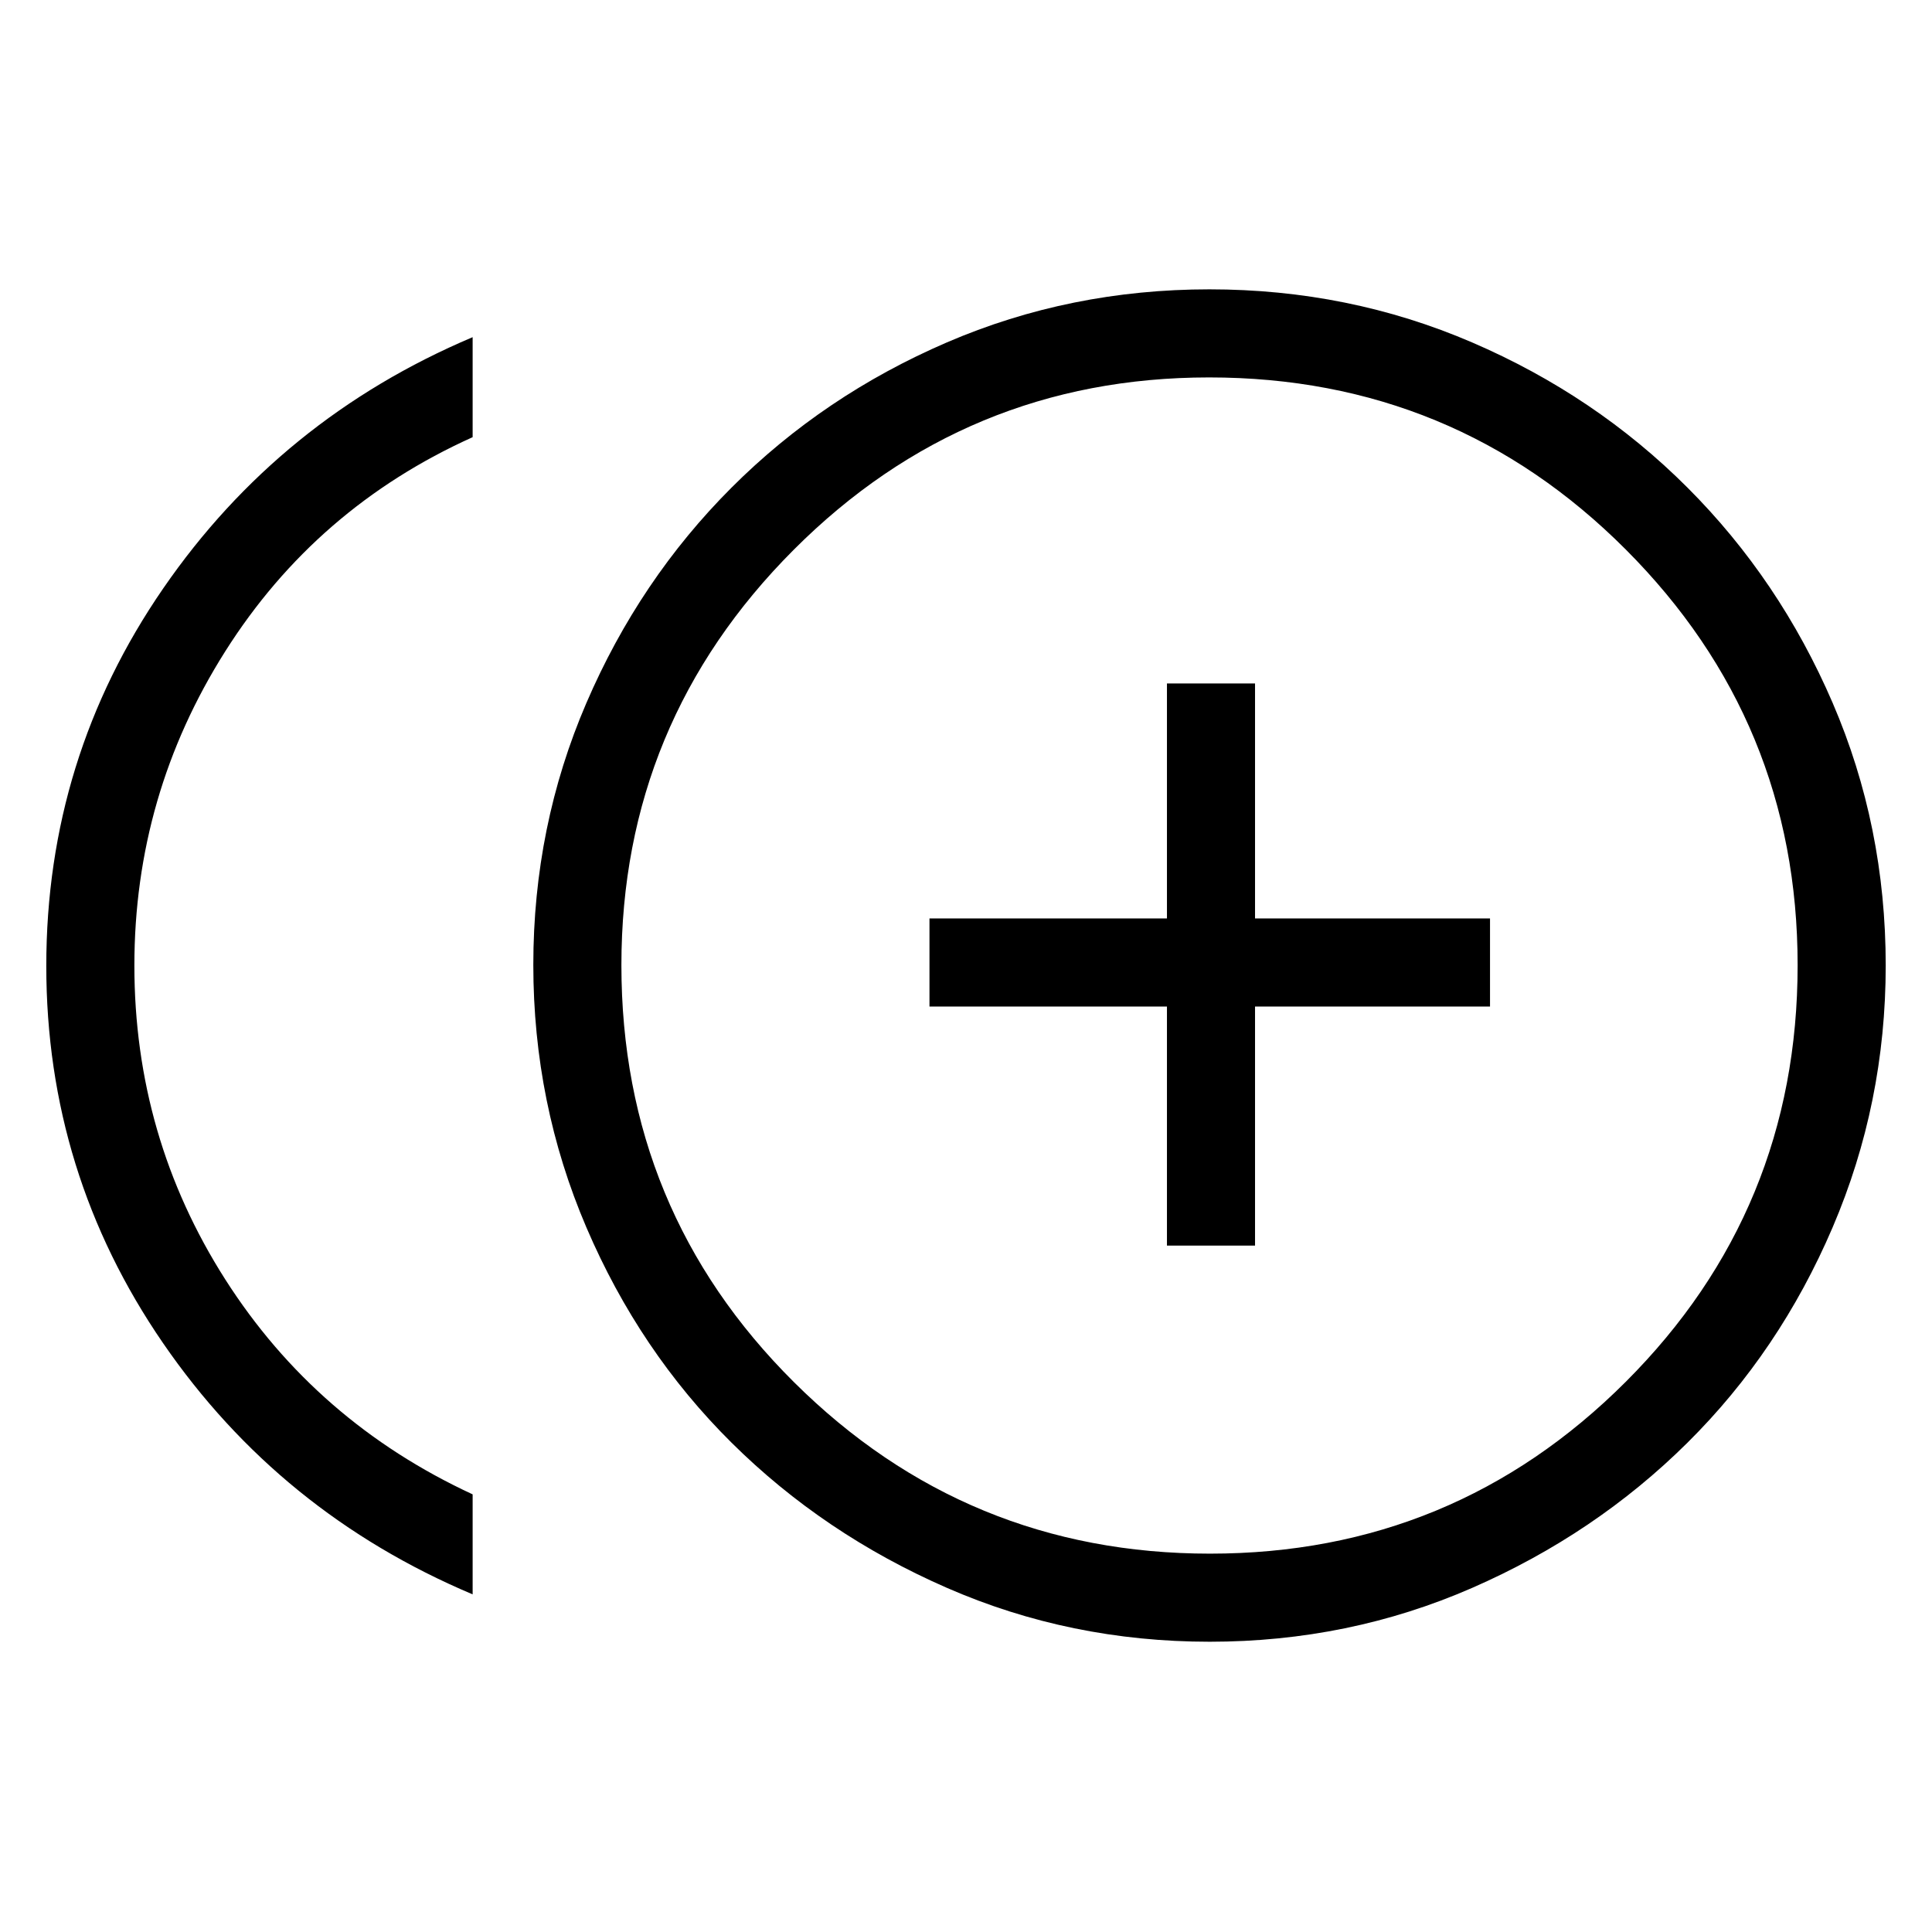 <svg xmlns="http://www.w3.org/2000/svg" height="48" viewBox="0 -960 960 960" width="48"><path d="M579.85-341.08h43.77v-118.77h116.76v-43.77H623.62v-116.76h-43.77v116.76h-118v43.77h118v118.77Zm-345 173.31Q139-208.23 81-292.64T23-480.03q0-103.27 58.12-187.62Q139.23-752 234.85-792.46v49.69q-77.77 35.03-122.93 106.42-45.15 71.39-45.15 156.12 0 85.15 45.15 155.95 45.16 70.79 122.93 106.82v49.69Zm366.19 23.54q-69.25 0-130.5-26.76-61.26-26.75-107.03-72.14-45.77-45.38-72.14-106.98Q265-411.71 265-480.57q0-68.87 26.37-130.12 26.37-61.26 72.14-107.03 45.77-45.77 106.98-72.14 61.22-26.37 130.47-26.37t130.5 26.37q61.26 26.37 107.03 72.14 45.77 45.77 72.14 106.98Q937-549.52 937-480.27q0 68.48-26.37 130.12t-72.14 107.02q-45.77 45.39-106.98 72.14-61.22 26.76-130.47 26.76Zm-.04-336Zm.29 292.23q121.09 0 206.52-85.37 85.42-85.36 85.42-207.04 0-120.97-85.36-206.51-85.37-85.54-207.05-85.54-120.97 0-206.51 85.72-85.54 85.71-85.54 206.3 0 121.95 85.72 207.2Q480.2-188 601.29-188Z"/></svg>